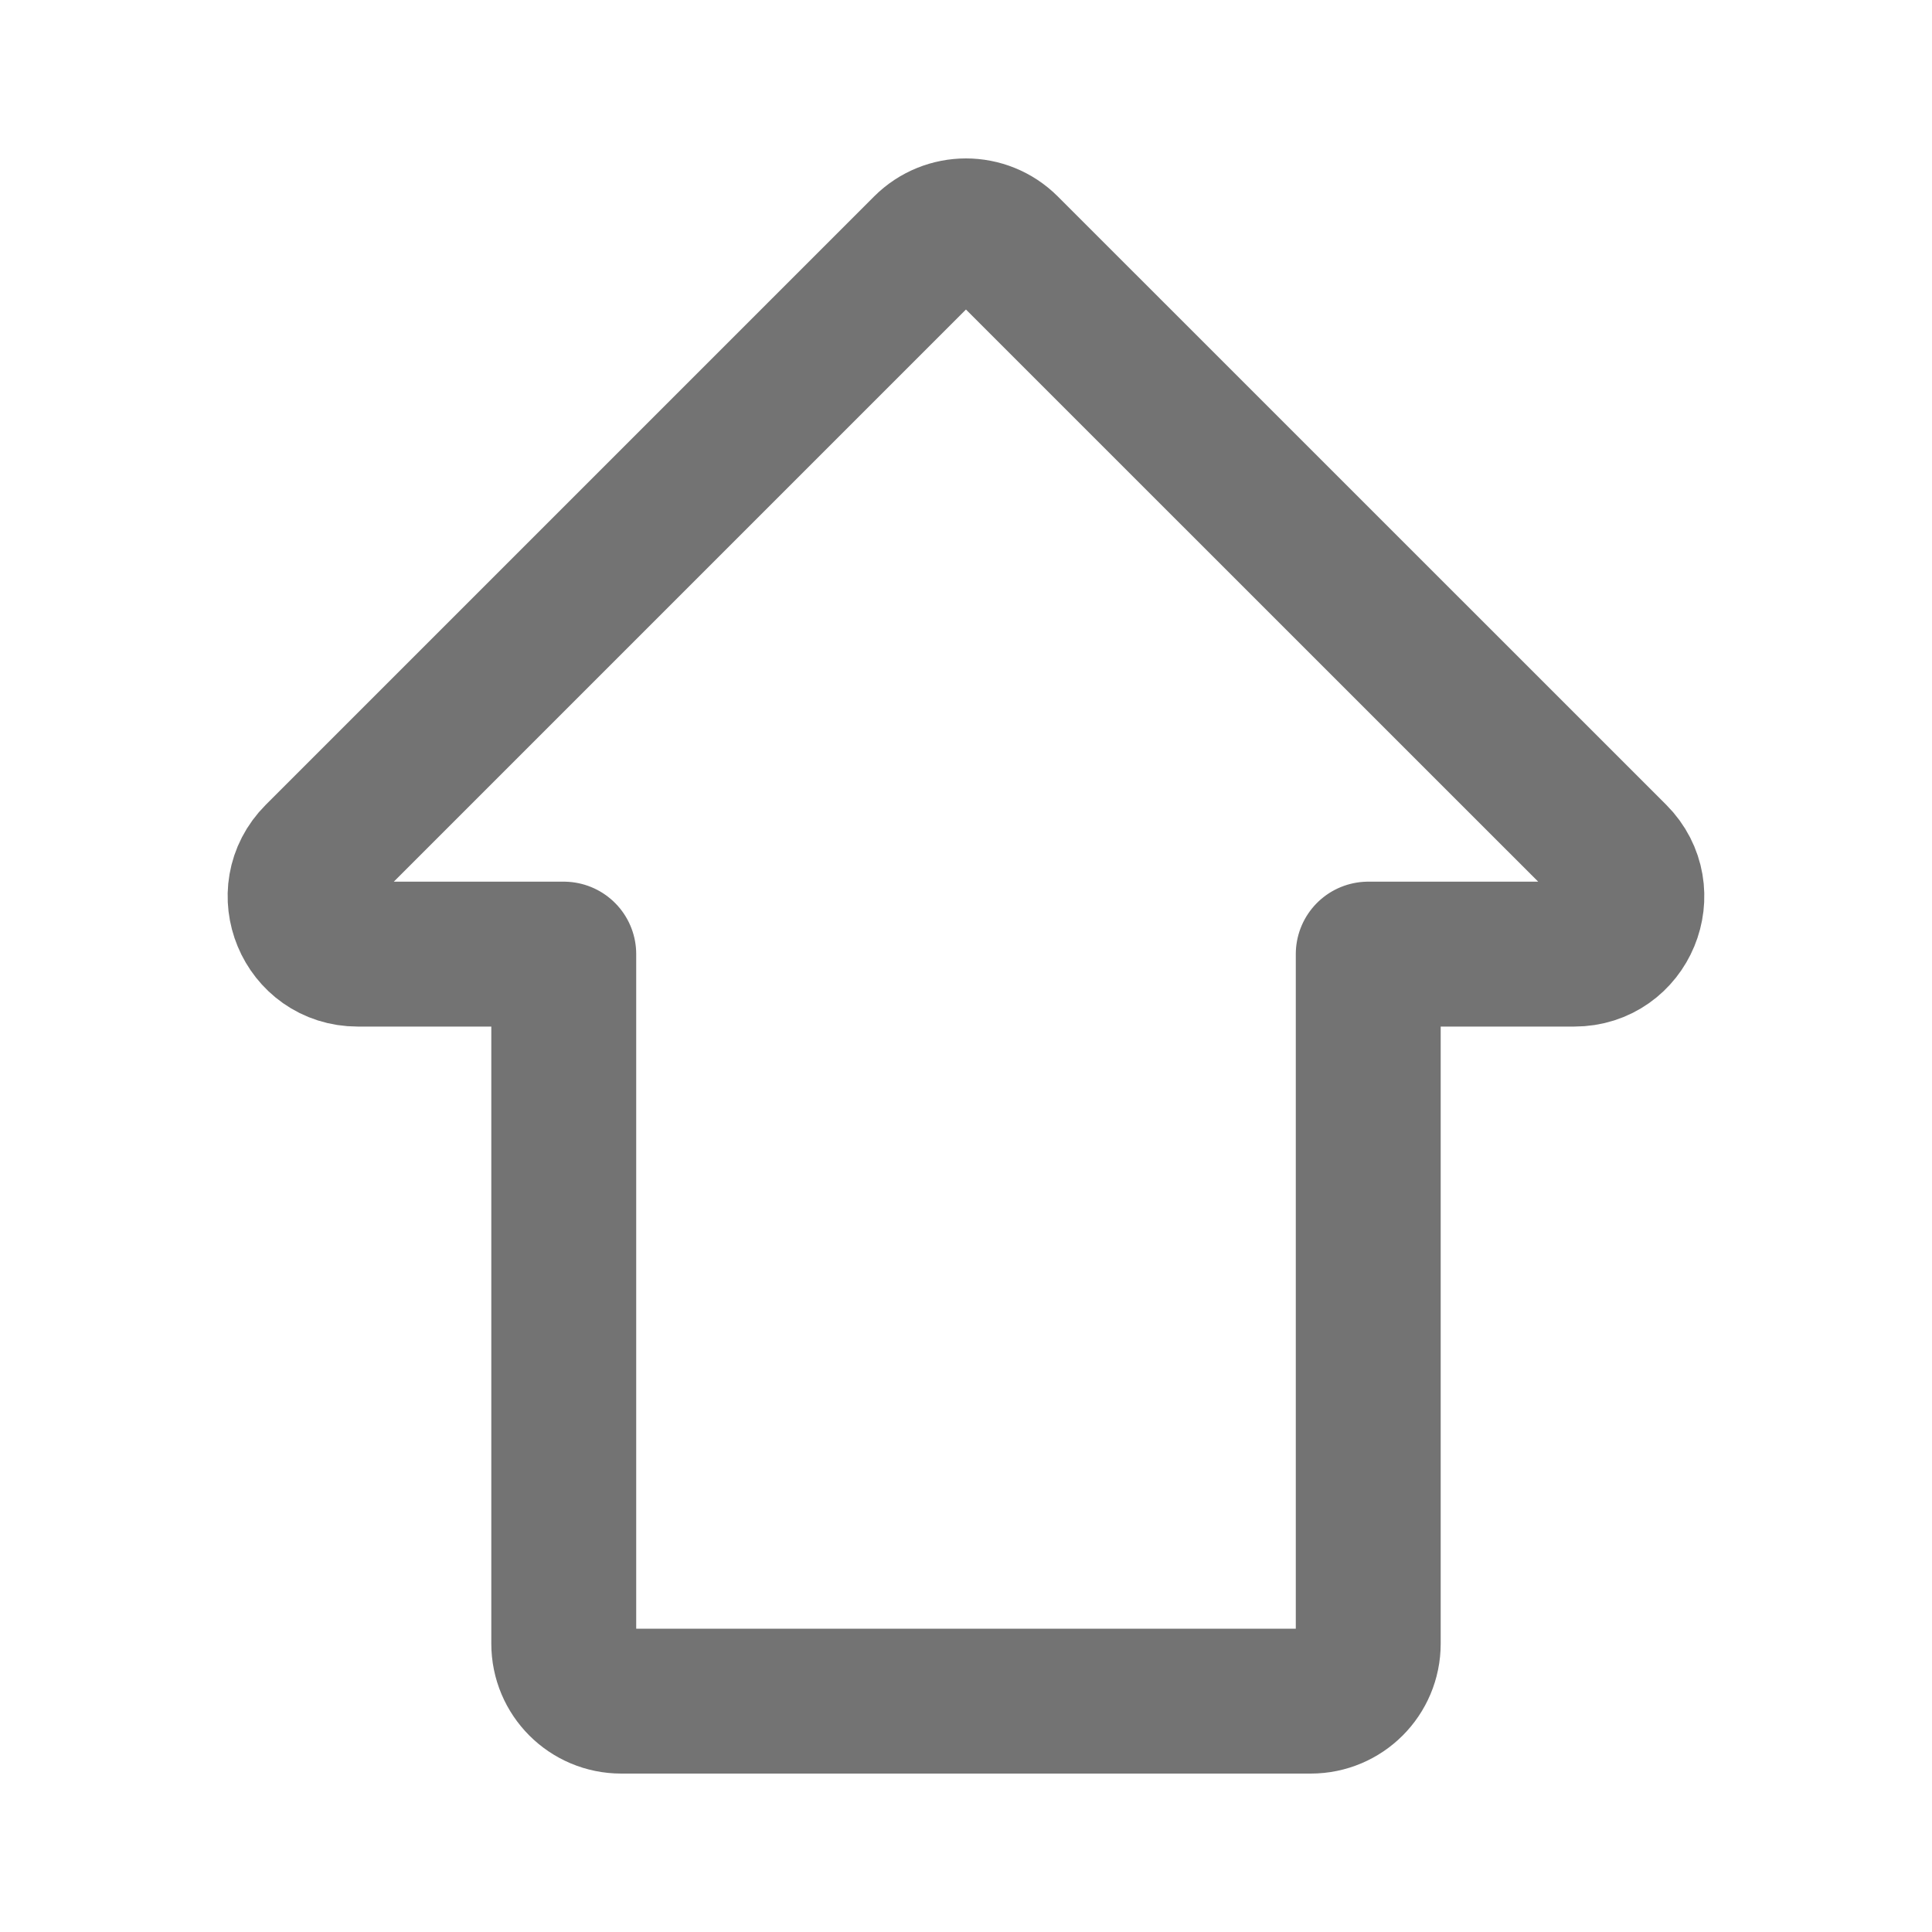<svg width="20" height="20" viewBox="0 0 20 20" fill="none" xmlns="http://www.w3.org/2000/svg">
<path d="M9.579 2.564L3.282 8.861C2.907 9.236 3.173 9.877 3.703 9.877H5.836V17.015C5.836 17.344 6.102 17.61 6.431 17.61H13.569C13.898 17.61 14.164 17.344 14.164 17.015V9.877H16.297C16.827 9.877 17.092 9.236 16.718 8.861L10.42 2.564C10.188 2.332 9.811 2.332 9.579 2.564Z" stroke="#737373" stroke-width="1.5" stroke-linecap="round" stroke-linejoin="round"/>
</svg>
